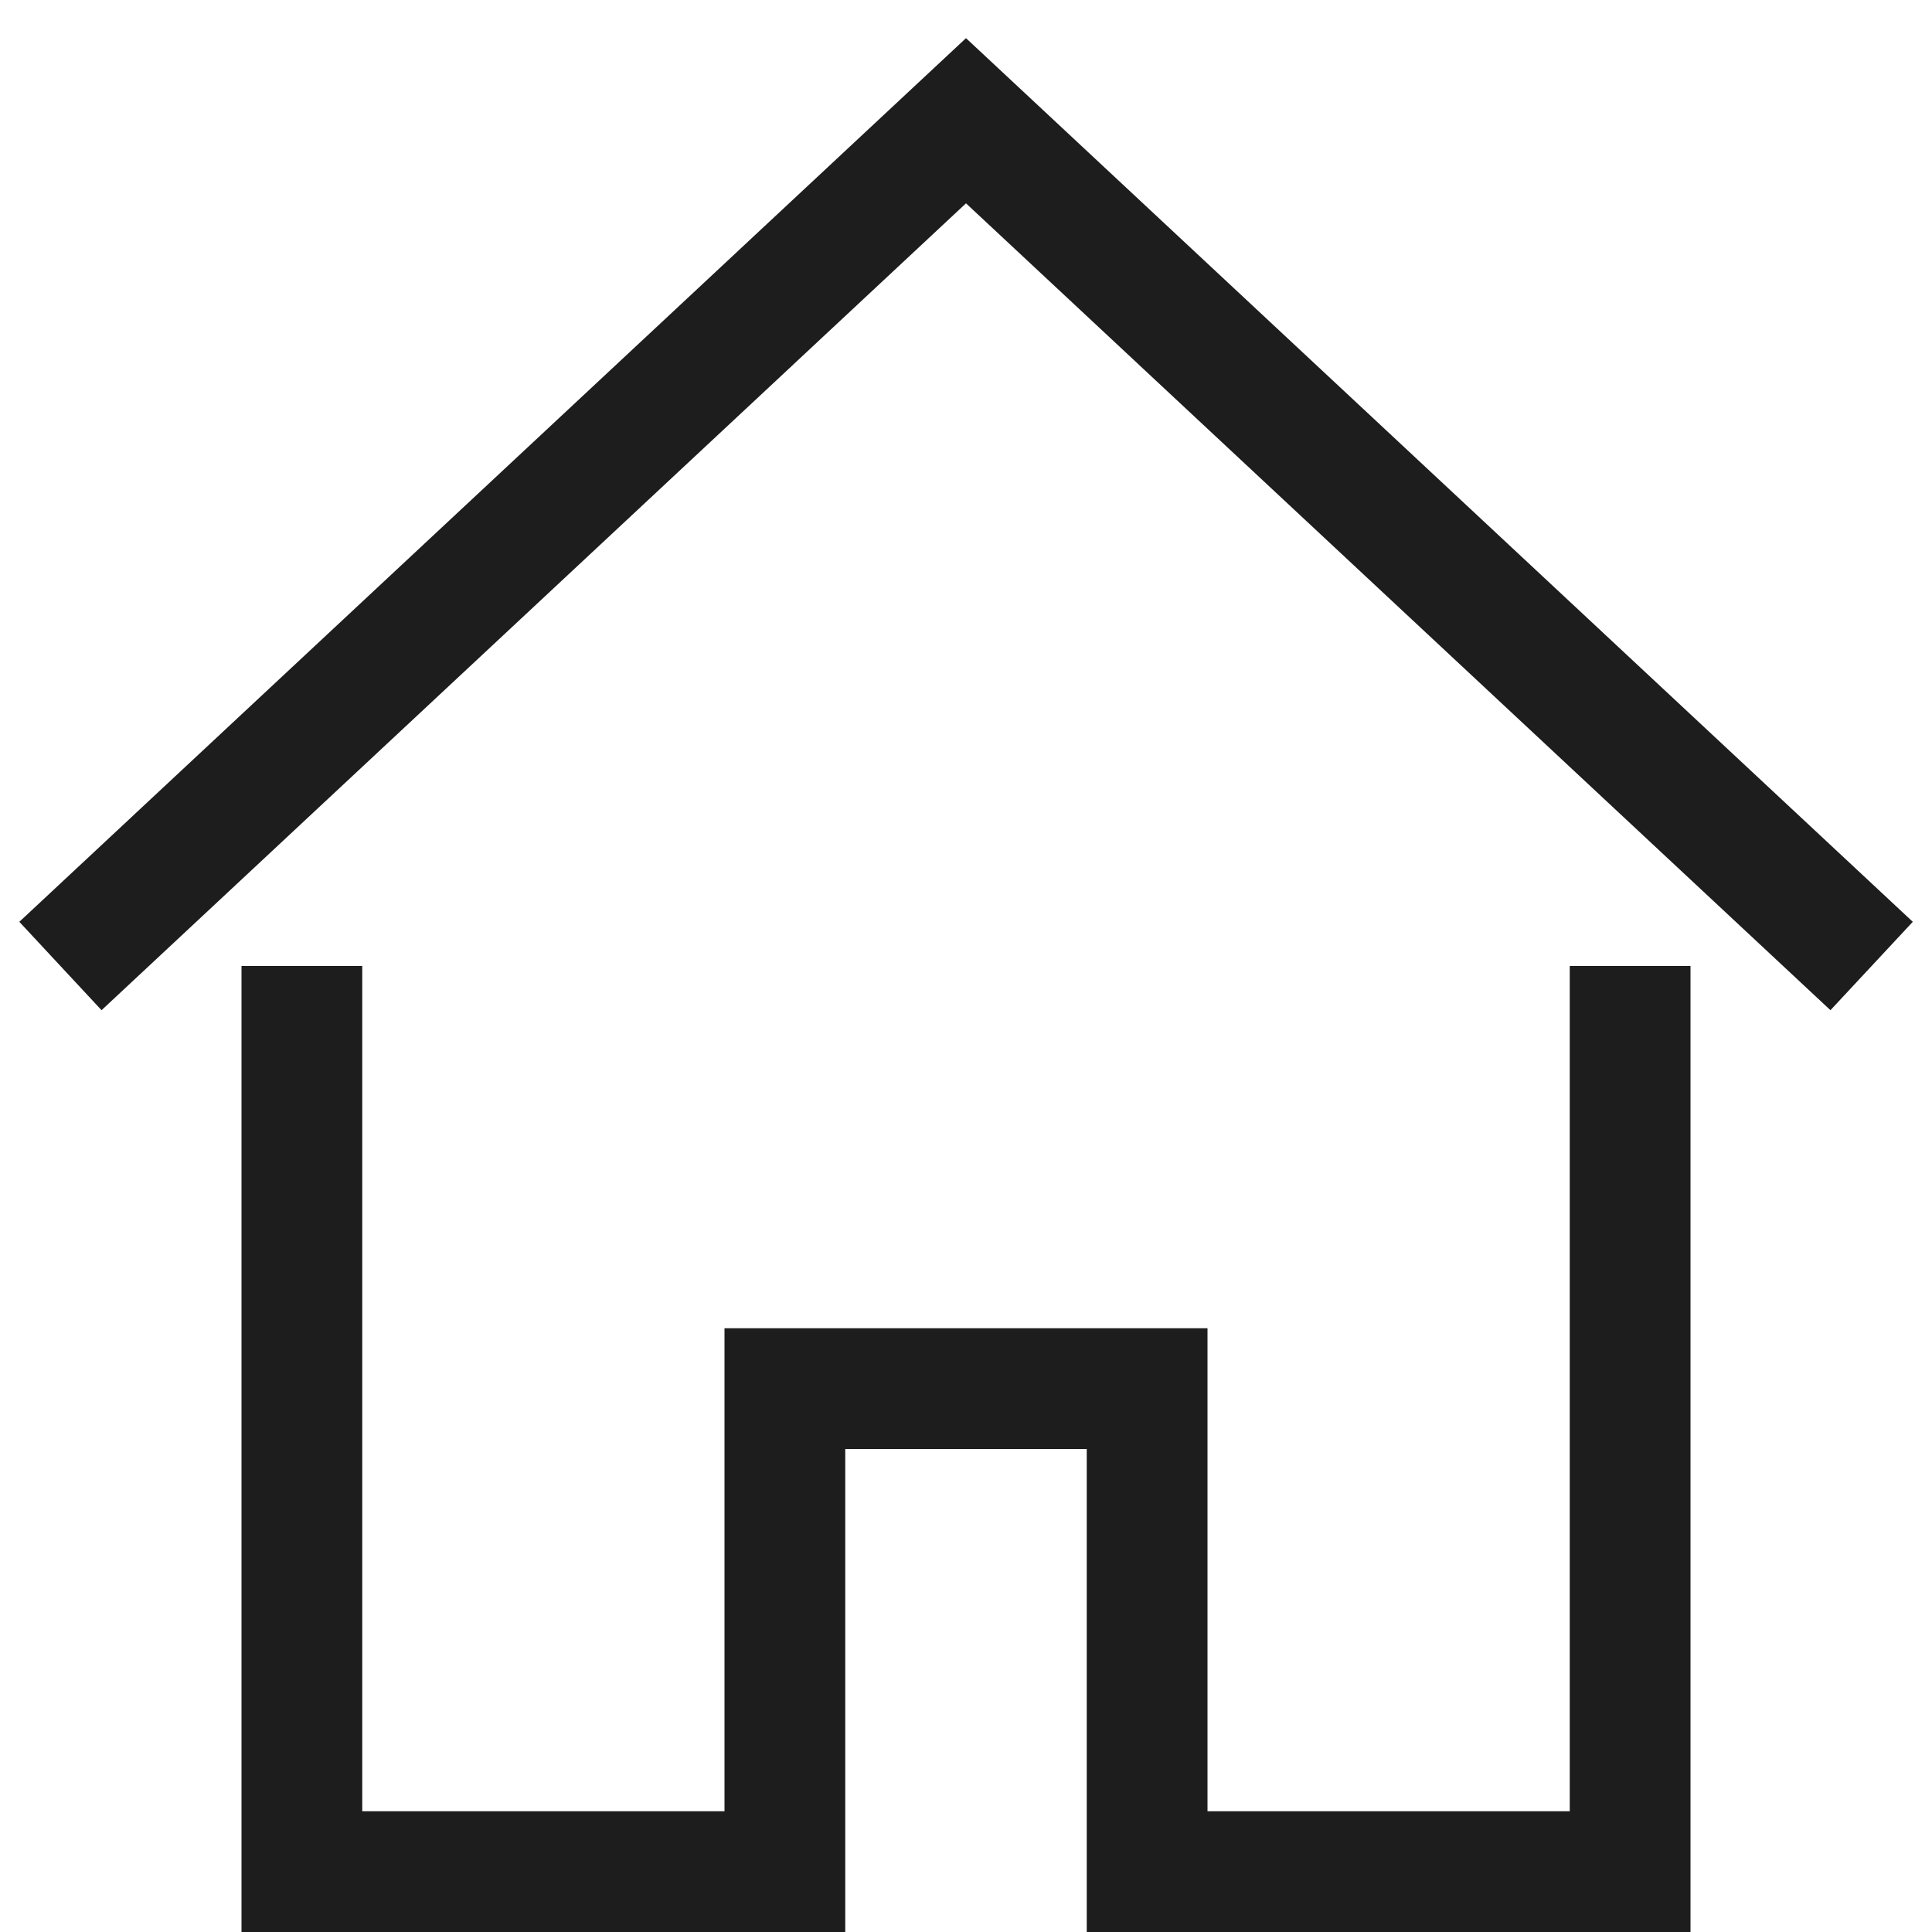 <svg xmlns="http://www.w3.org/2000/svg" width="16" height="16" fill="none" viewBox="0 0 16 16">
  <path fill="#1D1D1D" fill-rule="evenodd" d="M3 8v7h3v-4h4v4h3V8h1v8H9v-4H7v4H2V8h1Z" clip-rule="evenodd"/>
  <path fill="#1D1D1D" fill-rule="evenodd" d="m8 .316 7.841 7.318-.682.732L8 1.684.841 8.366.16 7.634 8 .316Z" clip-rule="evenodd"/>
</svg>
